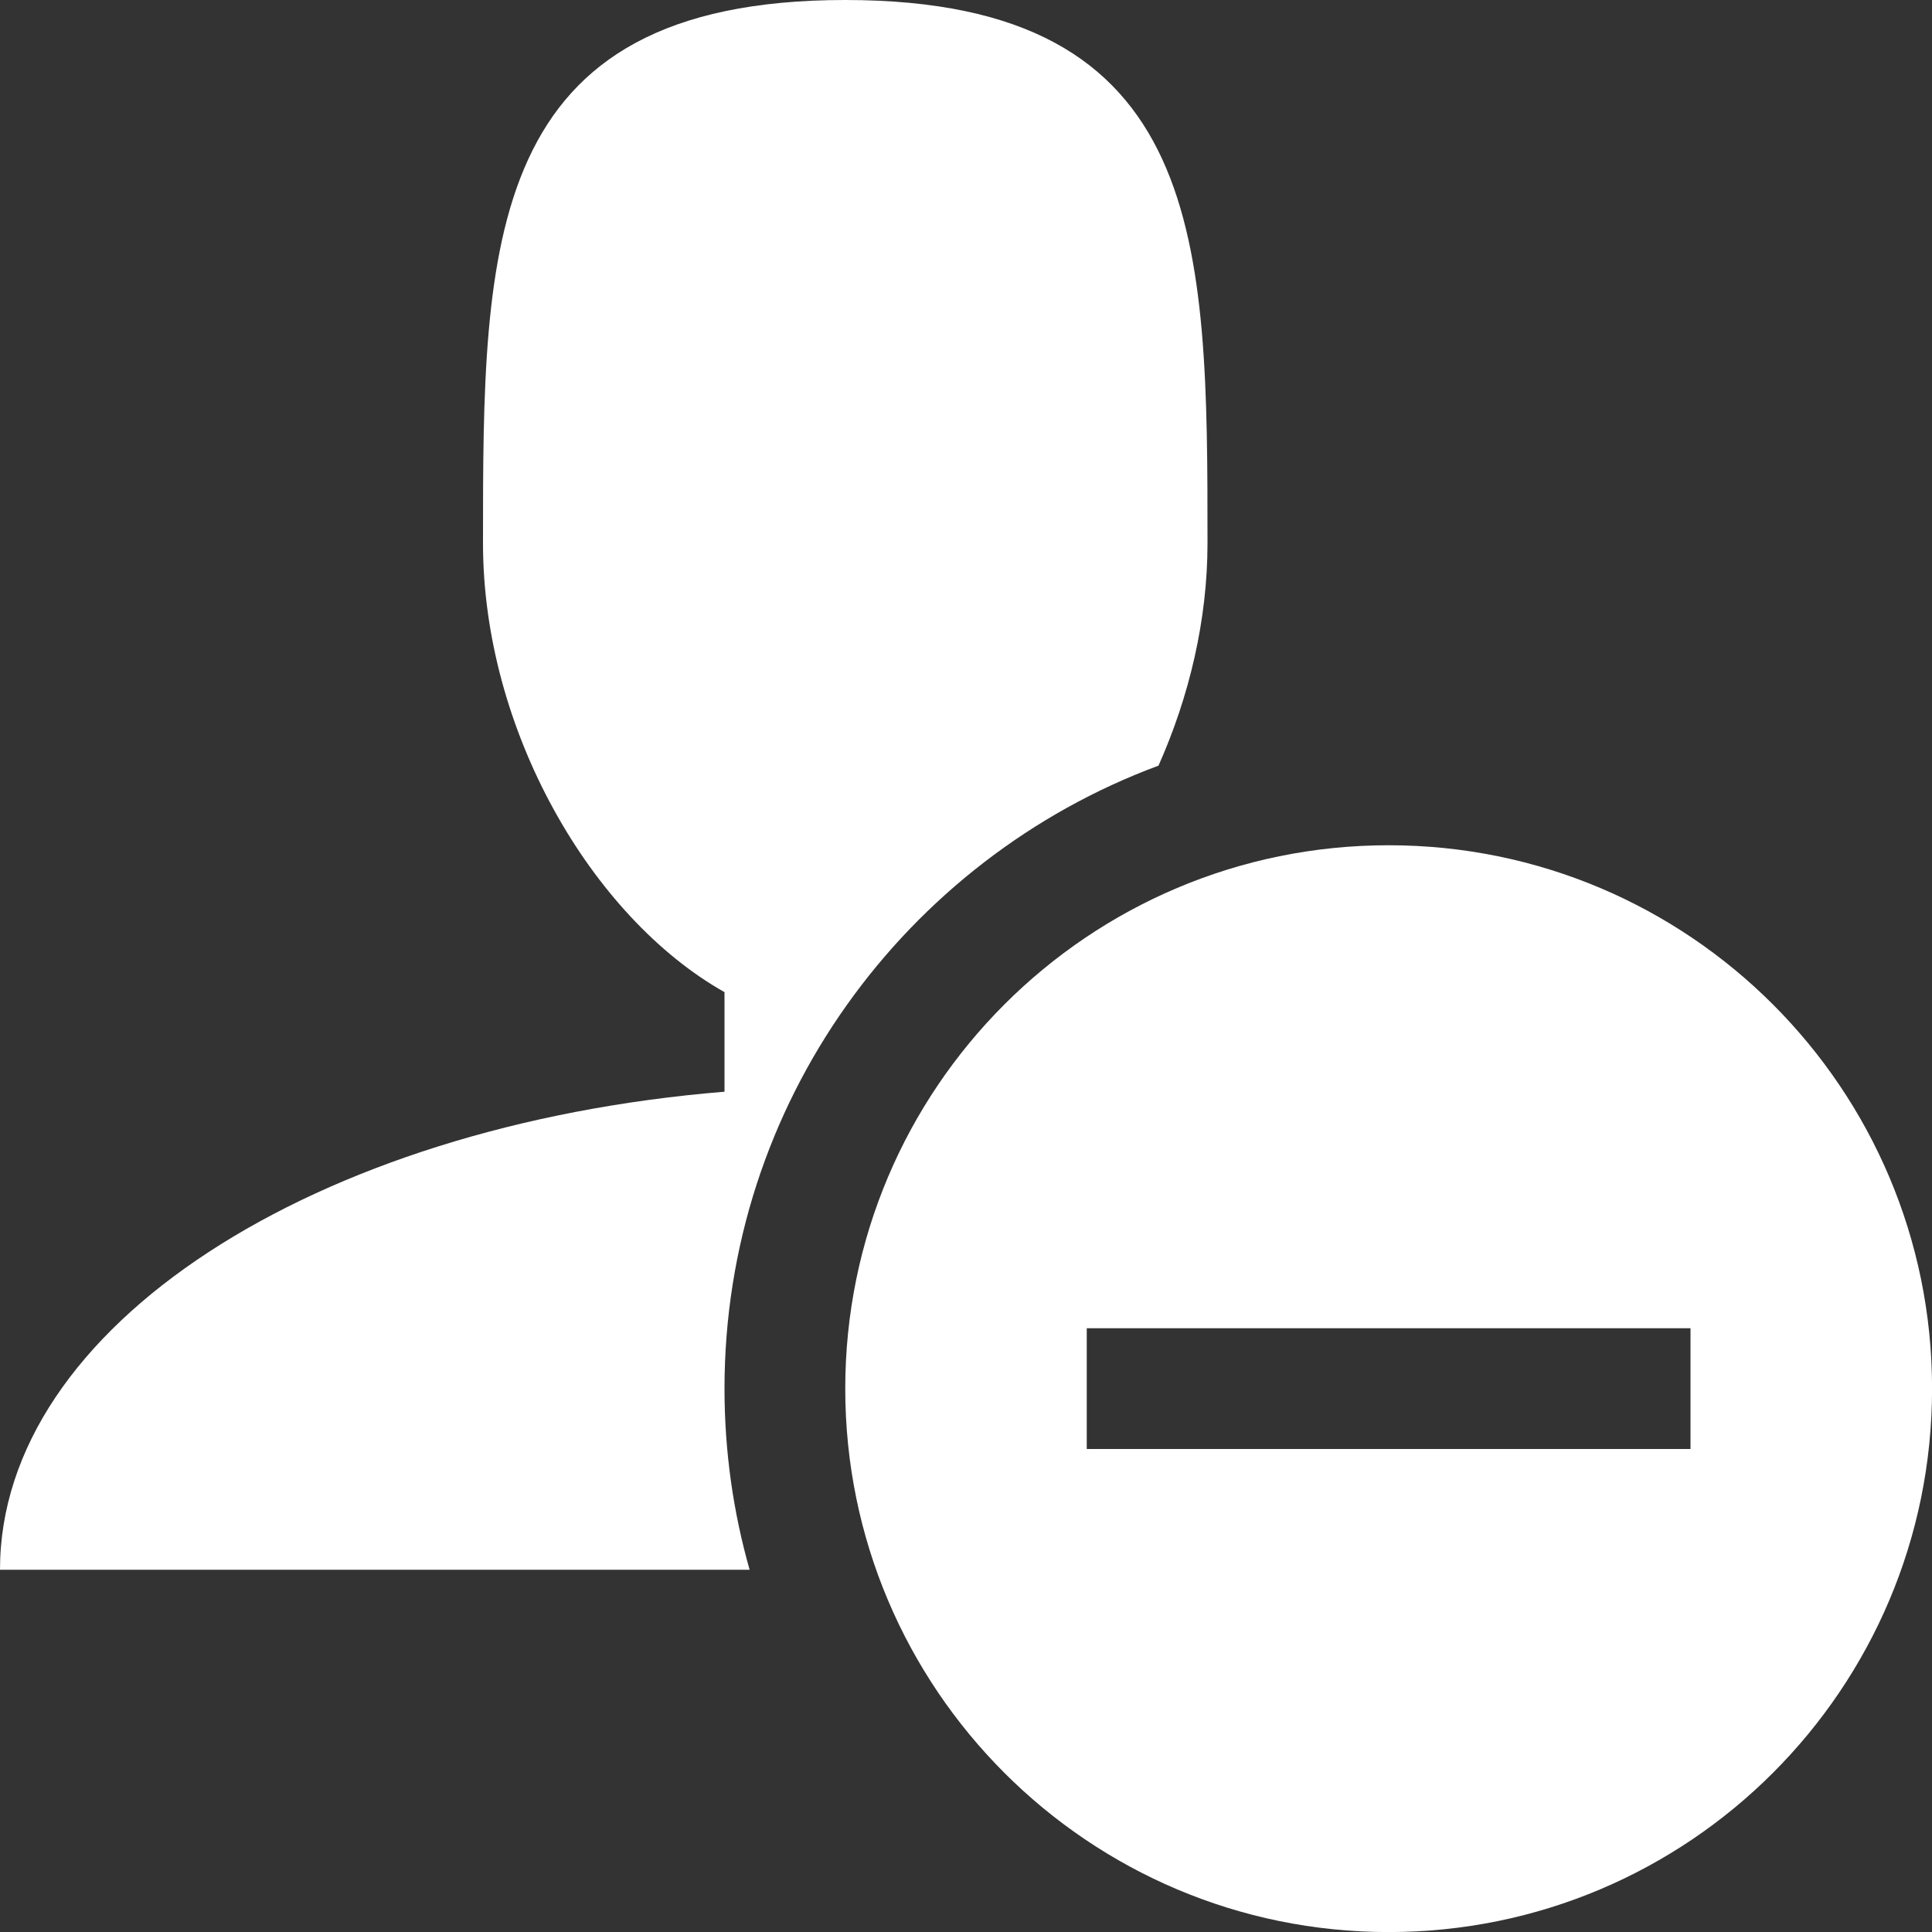 <!-- Generated by IcoMoon.io -->
<svg version="1.1" xmlns="http://www.w3.org/2000/svg" width="30" height="30" viewBox="0 0 30 30">
<rect x="0" y="0" width="30" height="30" fill="#333333" stroke="none"/>
<title>user-minus</title>
<path fill="#fff" d="M11.25 21.563c0-4.431 2.809-8.217 6.739-9.674 0.477-1.070 0.761-2.261 0.761-3.451 0-4.66 0-8.438-5.625-8.438s-5.625 3.778-5.625 8.438c0 2.902 1.685 5.804 3.75 6.968v1.546c-6.36 0.52-11.25 3.645-11.25 7.423h11.64c-0.254-0.894-0.39-1.838-0.39-2.813z"></path>
<path fill="#fff" d="M21.563 13.125c-4.66 0-8.438 3.778-8.438 8.438s3.778 8.438 8.438 8.438c4.66 0 8.438-3.778 8.438-8.438s-3.778-8.438-8.438-8.438zM26.25 22.5h-9.375v-1.875h9.375v1.875z"></path>
</svg>
